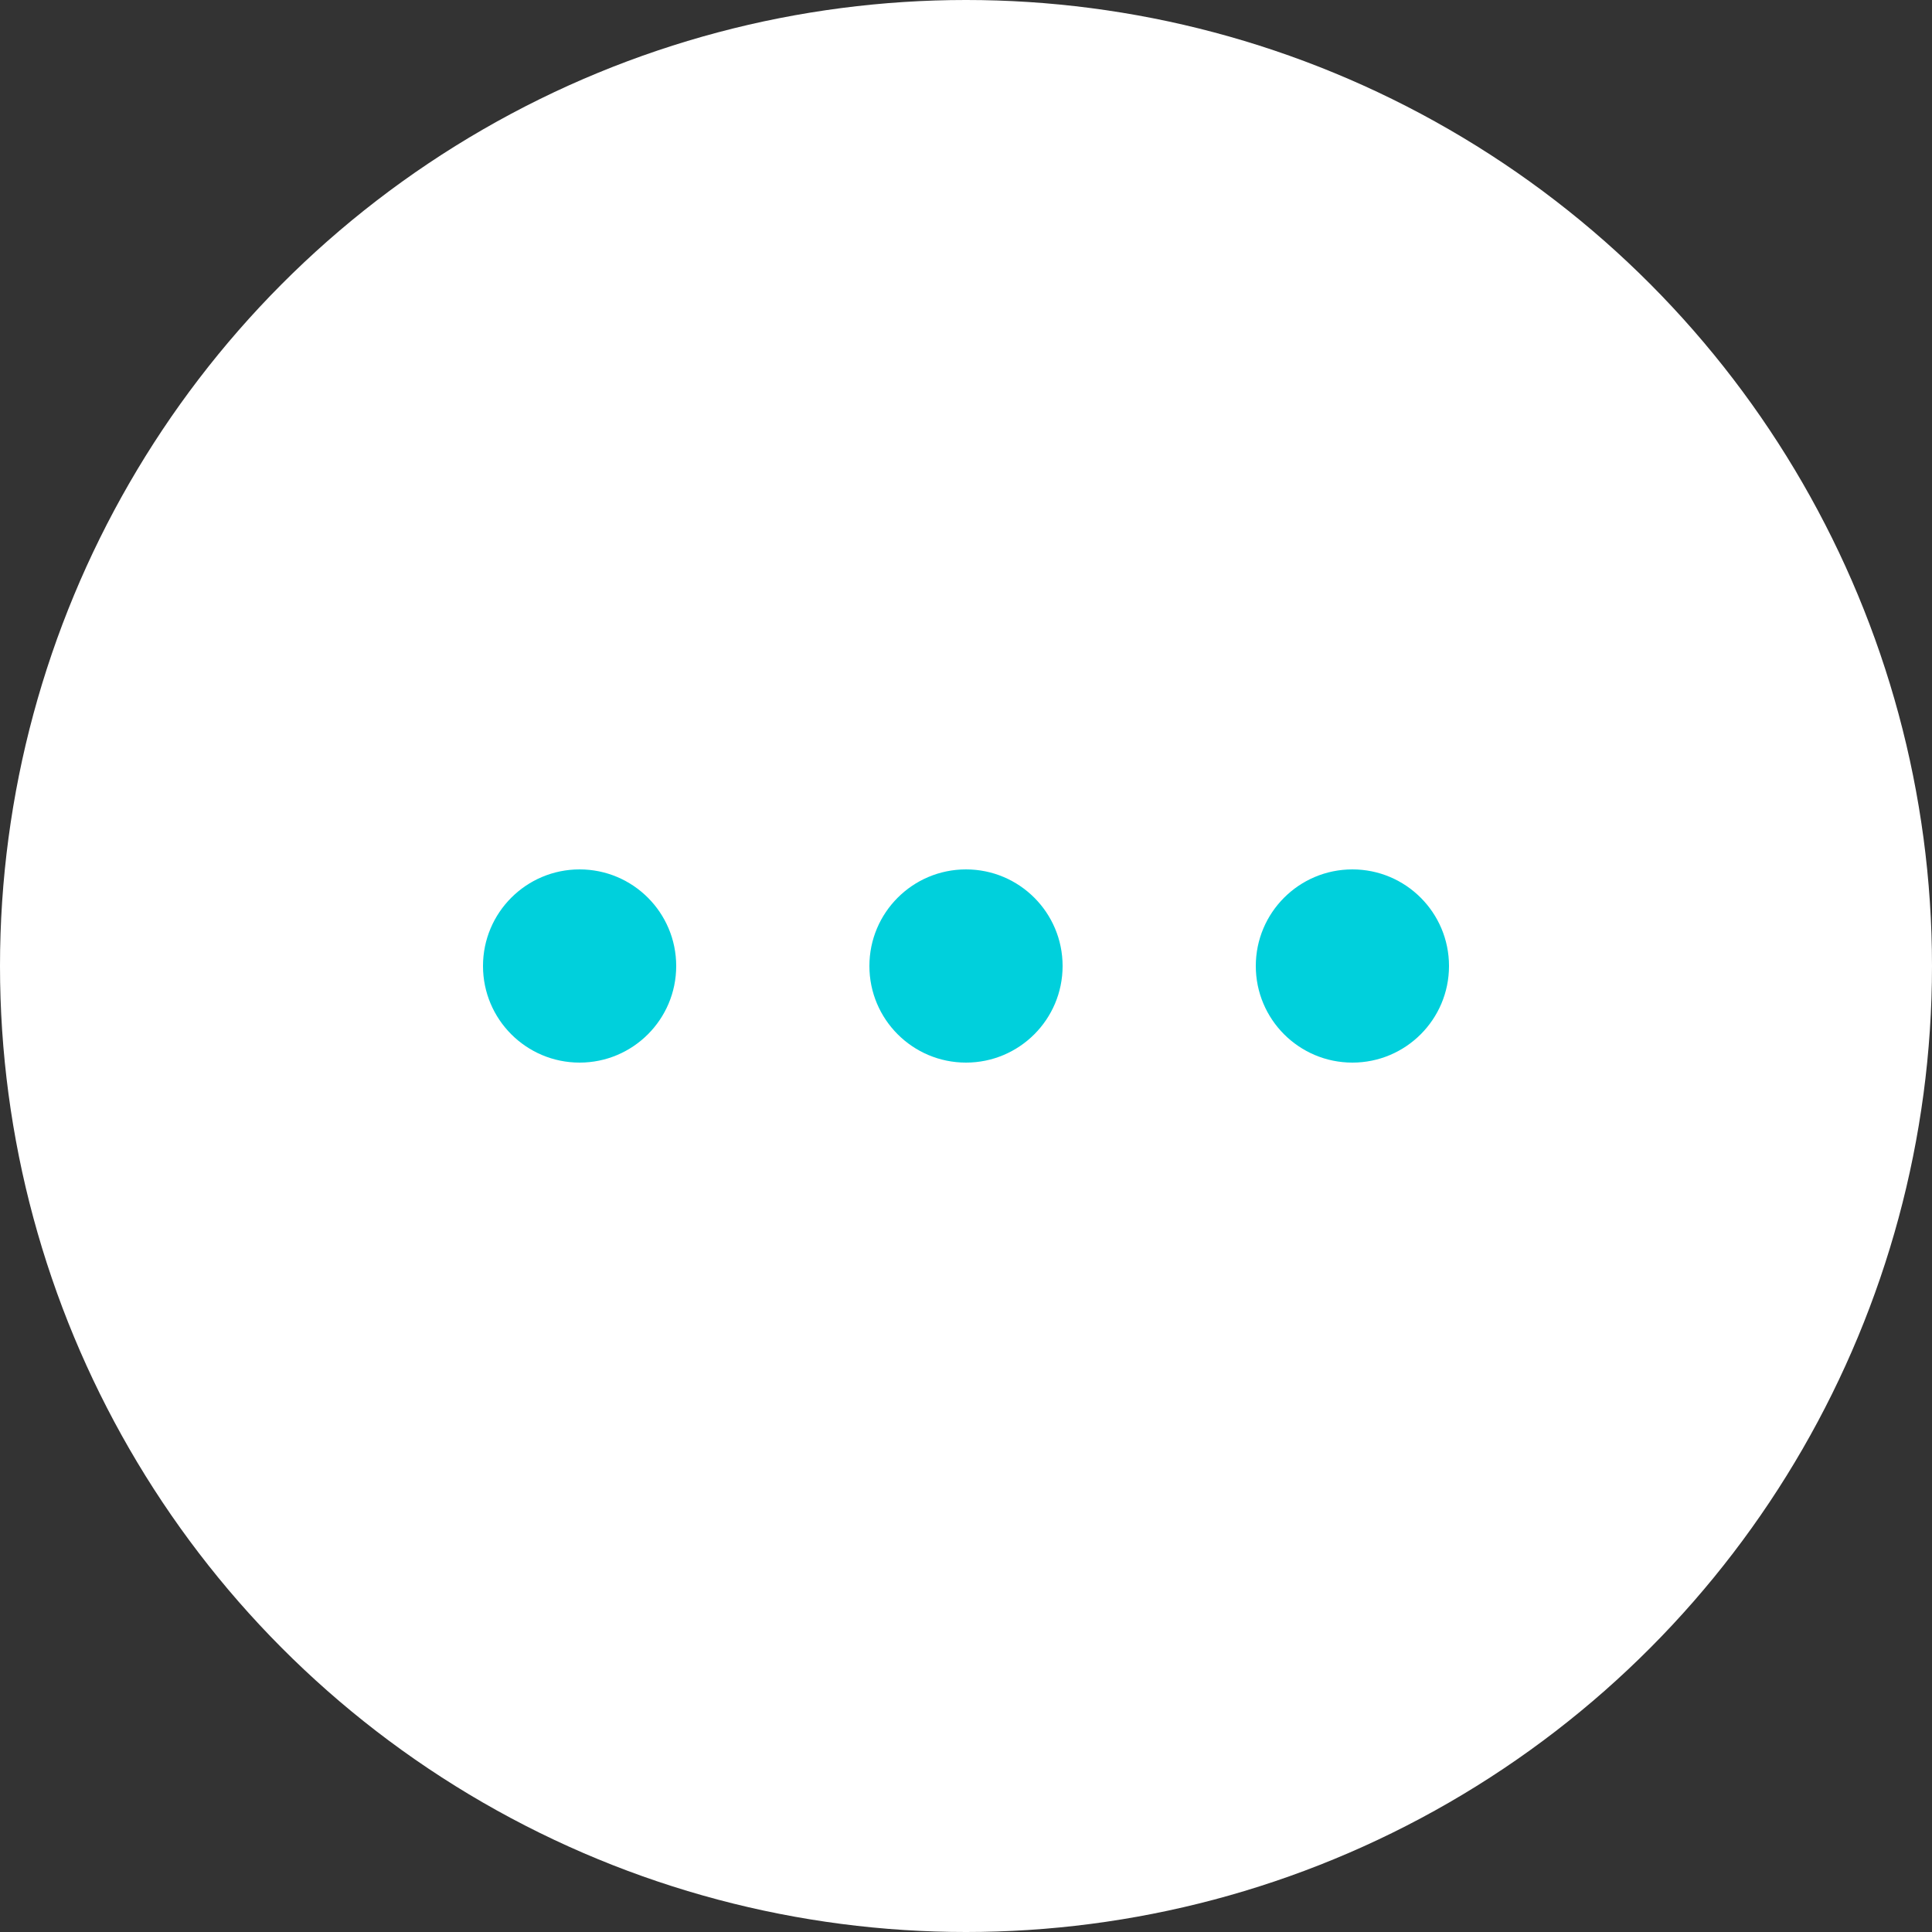 <svg width="40" height="40" viewBox="0 0 40 40" fill="none" xmlns="http://www.w3.org/2000/svg">
<rect x="0" y="0" width="40" height="40" fill="#333333" stroke="none"/>
<g clip-path="url(#clip0_3907_47913)">
<circle cx="20" cy="20" r="20" fill="white"/>
<circle cx="20" cy="20" r="2" fill="#00D0DC"/>
<circle cx="28" cy="20" r="2" fill="#00D0DC"/>
<circle cx="12" cy="20" r="2" fill="#00D0DC"/>
</g>
<defs>
<clipPath id="clip0_3907_47913">
<rect width="40" height="40" fill="white"/>
</clipPath>
</defs>
</svg>
